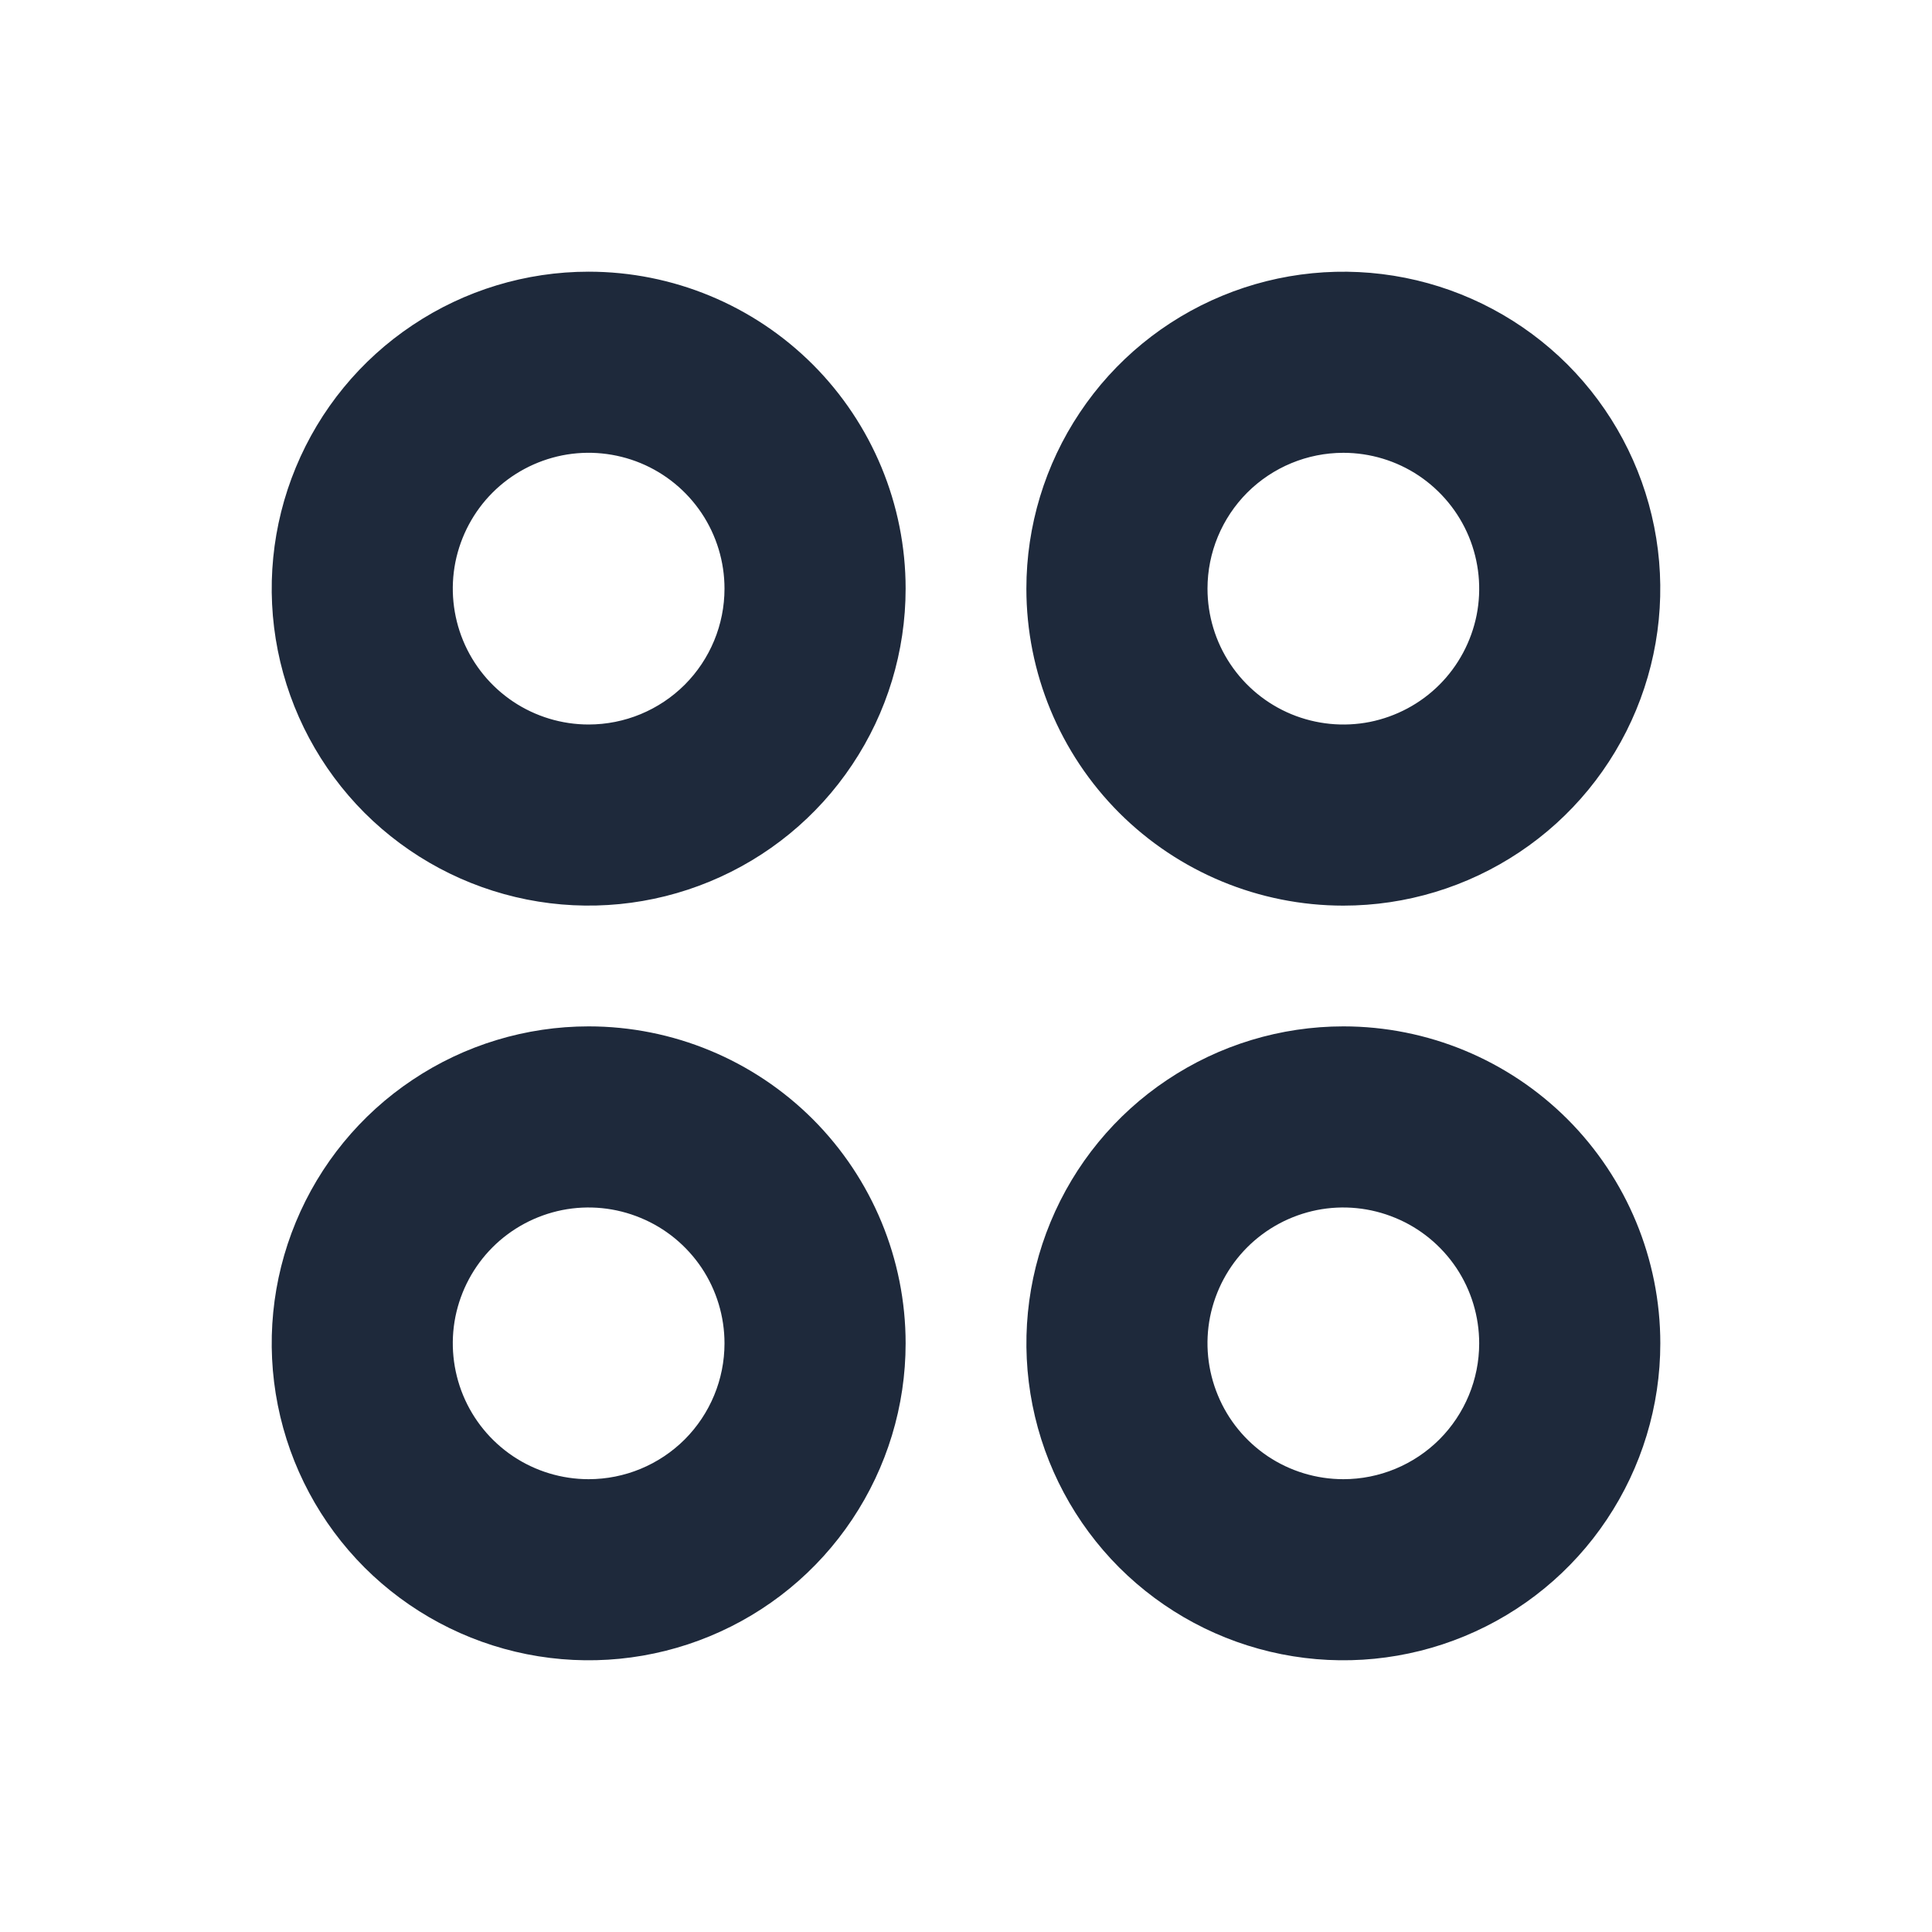 <svg width="24" height="24" viewBox="0 0 24 24" fill="none" xmlns="http://www.w3.org/2000/svg">
<path d="M7.312 3.375C6.534 3.375 5.772 3.606 5.125 4.039C4.477 4.471 3.973 5.086 3.675 5.806C3.377 6.525 3.299 7.317 3.451 8.081C3.603 8.844 3.978 9.546 4.528 10.097C5.079 10.647 5.781 11.022 6.544 11.174C7.308 11.326 8.1 11.248 8.819 10.95C9.539 10.652 10.154 10.148 10.586 9.5C11.019 8.853 11.25 8.091 11.25 7.312C11.25 6.268 10.835 5.267 10.097 4.528C9.358 3.79 8.357 3.375 7.312 3.375ZM7.312 9C6.979 9 6.652 8.901 6.375 8.716C6.097 8.53 5.881 8.267 5.753 7.958C5.626 7.65 5.592 7.311 5.657 6.983C5.723 6.656 5.883 6.355 6.119 6.119C6.355 5.883 6.656 5.723 6.983 5.657C7.311 5.592 7.65 5.626 7.958 5.753C8.267 5.881 8.53 6.097 8.716 6.375C8.901 6.652 9 6.979 9 7.312C9 7.76 8.822 8.189 8.506 8.506C8.189 8.822 7.76 9 7.312 9ZM16.688 11.25C17.466 11.25 18.227 11.019 18.875 10.586C19.523 10.154 20.027 9.539 20.325 8.819C20.623 8.1 20.701 7.308 20.549 6.544C20.397 5.781 20.022 5.079 19.472 4.528C18.921 3.978 18.22 3.603 17.456 3.451C16.692 3.299 15.9 3.377 15.181 3.675C14.461 3.973 13.846 4.477 13.414 5.125C12.981 5.772 12.75 6.534 12.75 7.312C12.75 8.357 13.165 9.358 13.903 10.097C14.642 10.835 15.643 11.25 16.688 11.25ZM16.688 5.625C17.021 5.625 17.348 5.724 17.625 5.909C17.902 6.095 18.119 6.358 18.247 6.667C18.374 6.975 18.408 7.314 18.343 7.642C18.277 7.969 18.117 8.27 17.881 8.506C17.645 8.742 17.344 8.902 17.017 8.968C16.689 9.033 16.35 8.999 16.042 8.872C15.733 8.744 15.47 8.528 15.284 8.25C15.099 7.973 15 7.646 15 7.312C15 6.865 15.178 6.436 15.494 6.119C15.811 5.803 16.24 5.625 16.688 5.625ZM7.312 12.75C6.534 12.75 5.772 12.981 5.125 13.414C4.477 13.846 3.973 14.461 3.675 15.181C3.377 15.9 3.299 16.692 3.451 17.456C3.603 18.22 3.978 18.921 4.528 19.472C5.079 20.022 5.781 20.397 6.544 20.549C7.308 20.701 8.1 20.623 8.819 20.325C9.539 20.027 10.154 19.523 10.586 18.875C11.019 18.227 11.25 17.466 11.25 16.688C11.25 15.643 10.835 14.642 10.097 13.903C9.358 13.165 8.357 12.75 7.312 12.75ZM7.312 18.375C6.979 18.375 6.652 18.276 6.375 18.091C6.097 17.905 5.881 17.642 5.753 17.333C5.626 17.025 5.592 16.686 5.657 16.358C5.723 16.031 5.883 15.73 6.119 15.494C6.355 15.258 6.656 15.098 6.983 15.032C7.311 14.967 7.65 15.001 7.958 15.129C8.267 15.256 8.53 15.473 8.716 15.75C8.901 16.027 9 16.354 9 16.688C9 17.135 8.822 17.564 8.506 17.881C8.189 18.197 7.76 18.375 7.312 18.375ZM16.688 12.75C15.909 12.75 15.148 12.981 14.5 13.414C13.852 13.846 13.348 14.461 13.05 15.181C12.752 15.9 12.674 16.692 12.826 17.456C12.978 18.22 13.353 18.921 13.903 19.472C14.454 20.022 15.155 20.397 15.919 20.549C16.683 20.701 17.475 20.623 18.194 20.325C18.914 20.027 19.529 19.523 19.961 18.875C20.394 18.227 20.625 17.466 20.625 16.688C20.625 15.643 20.21 14.642 19.472 13.903C18.733 13.165 17.732 12.75 16.688 12.75ZM16.688 18.375C16.354 18.375 16.027 18.276 15.75 18.091C15.473 17.905 15.256 17.642 15.129 17.333C15.001 17.025 14.967 16.686 15.032 16.358C15.098 16.031 15.258 15.73 15.494 15.494C15.73 15.258 16.031 15.098 16.358 15.032C16.686 14.967 17.025 15.001 17.333 15.129C17.642 15.256 17.905 15.473 18.091 15.75C18.276 16.027 18.375 16.354 18.375 16.688C18.375 17.135 18.197 17.564 17.881 17.881C17.564 18.197 17.135 18.375 16.688 18.375Z" fill="#1E293B"/>
</svg>

